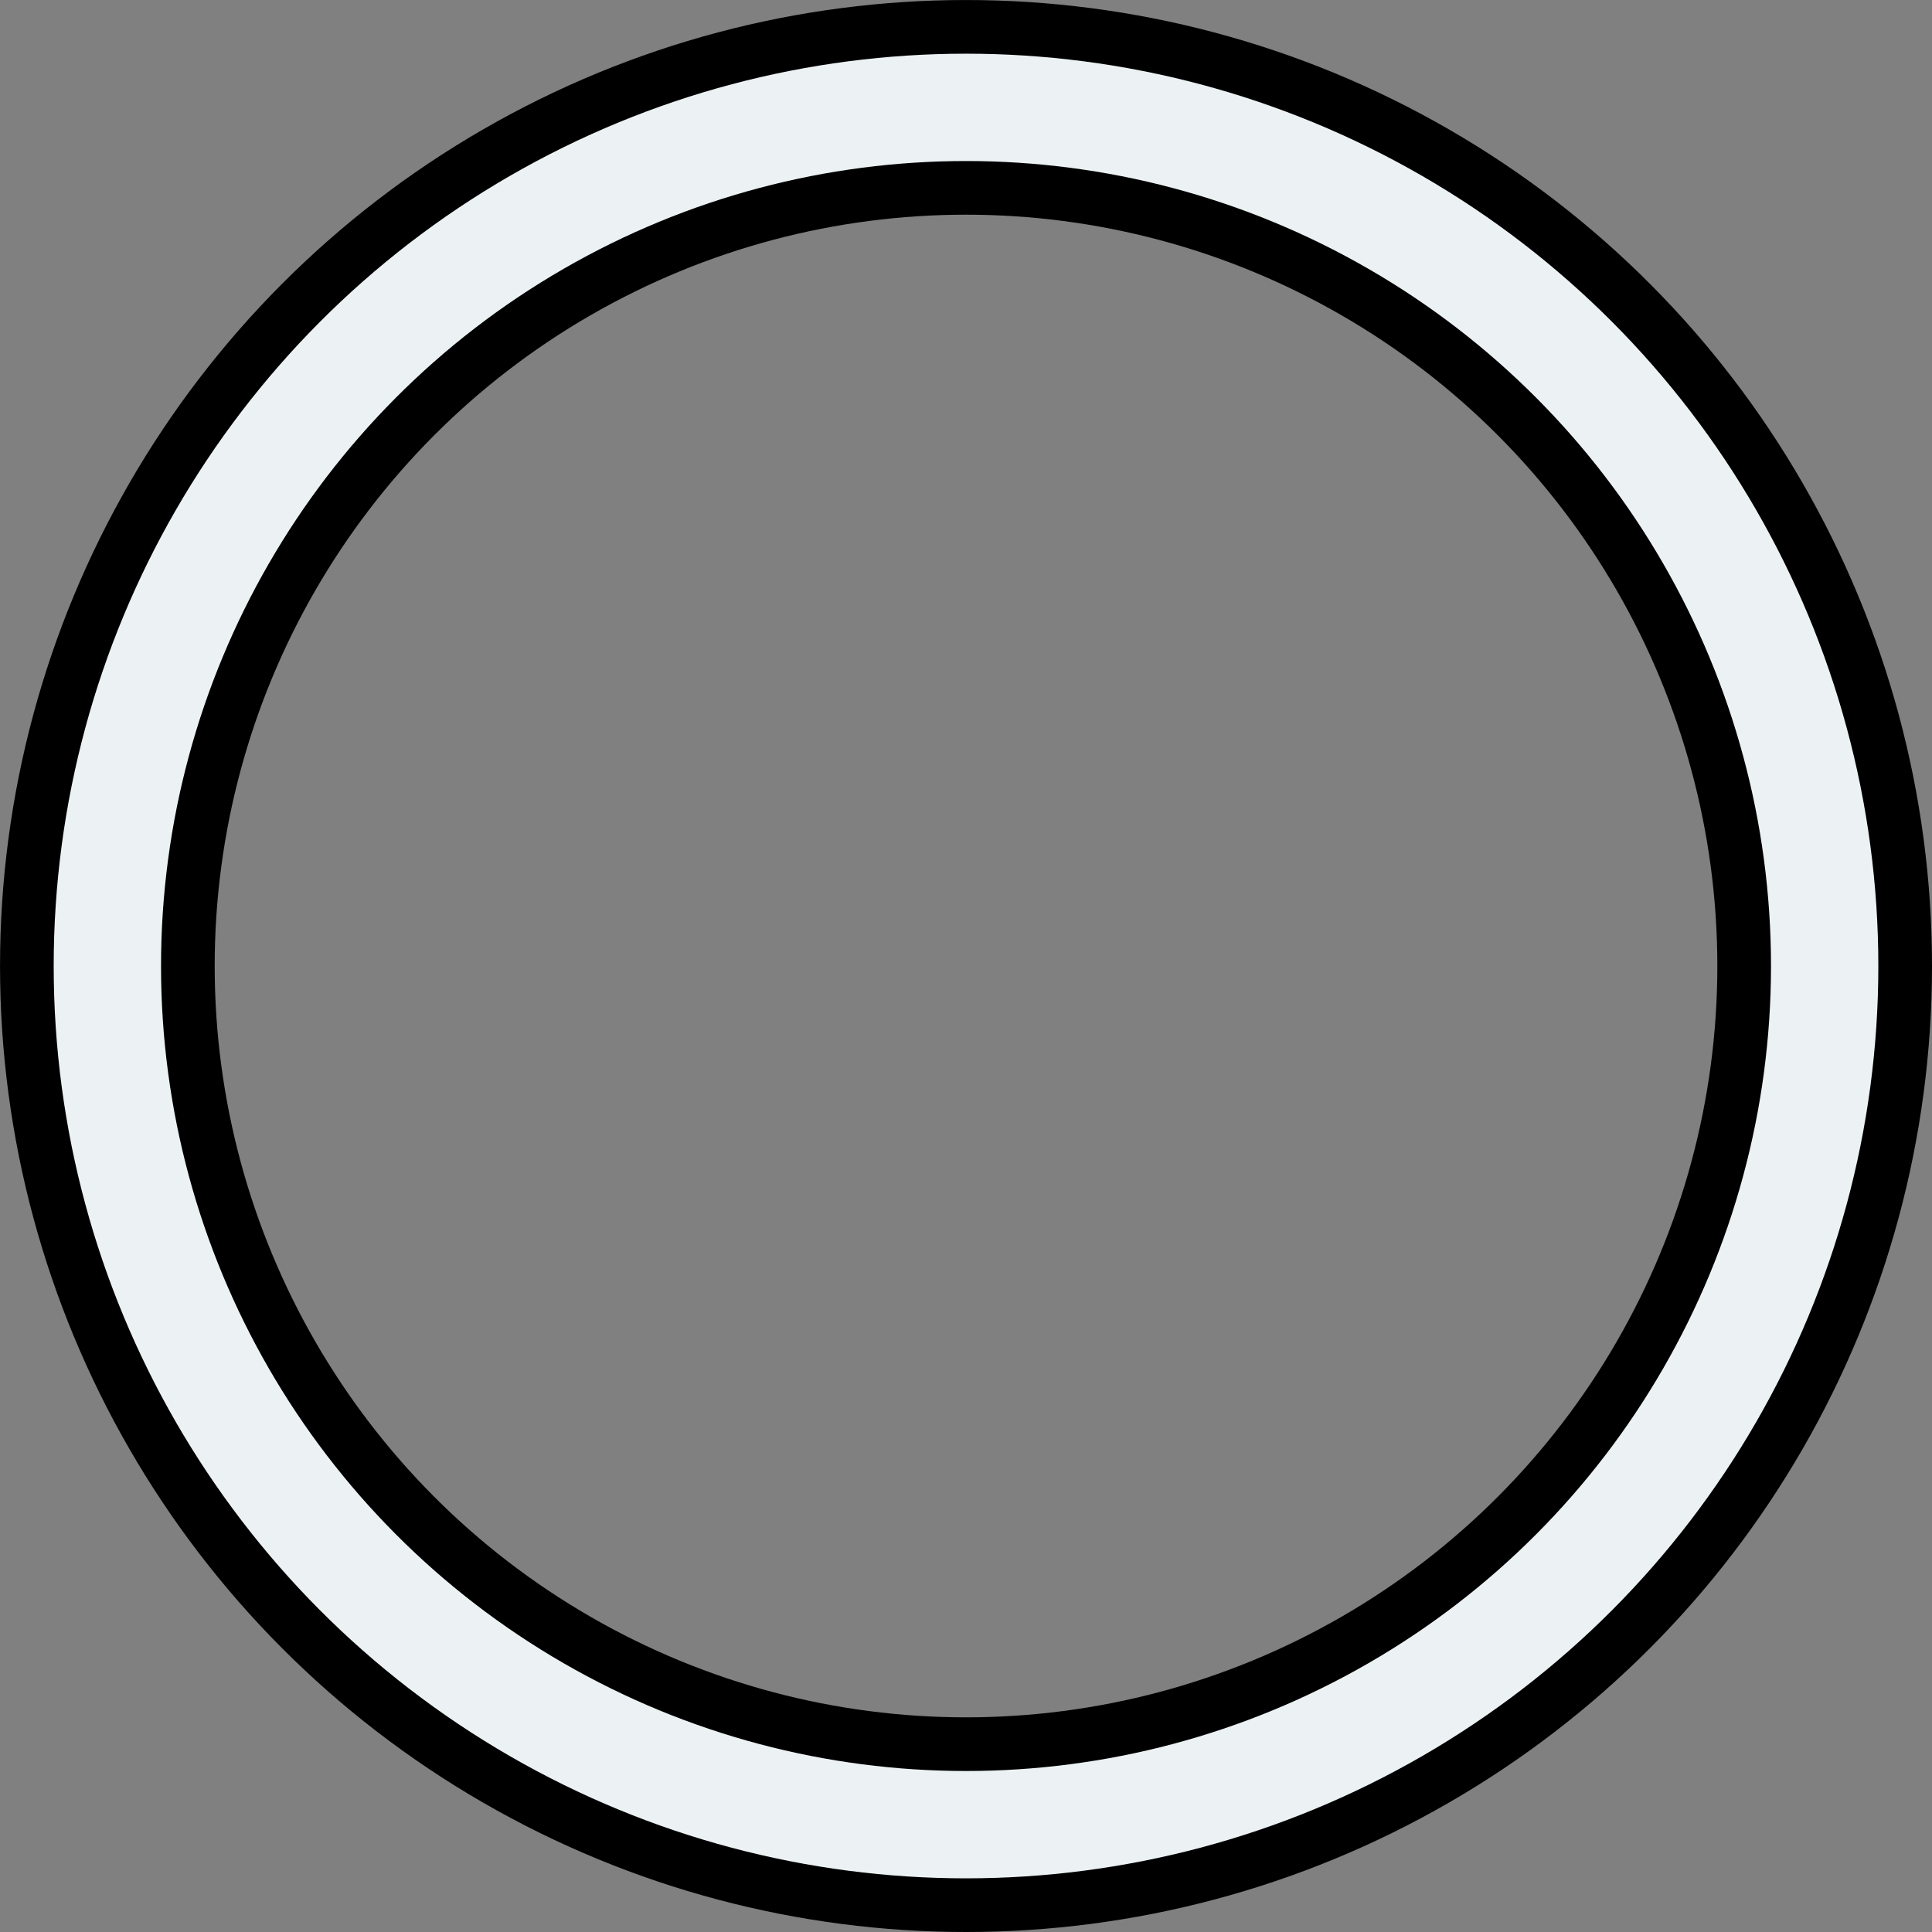 <svg width="72" height="72" viewBox="-0.001 -0.001 72.001 72.001" fill="none"
    xmlns="http://www.w3.org/2000/svg">

    <rect x="-0.001" y="-0.001" width="72.001" height="72.001" fill="#808080" stroke="none"/>

    <circle cx="36" cy="36" r="32" stroke="black" stroke-width="8" />
    <circle cx="36" cy="36" r="32" stroke="#ECF2F4" stroke-width="4" />
</svg>